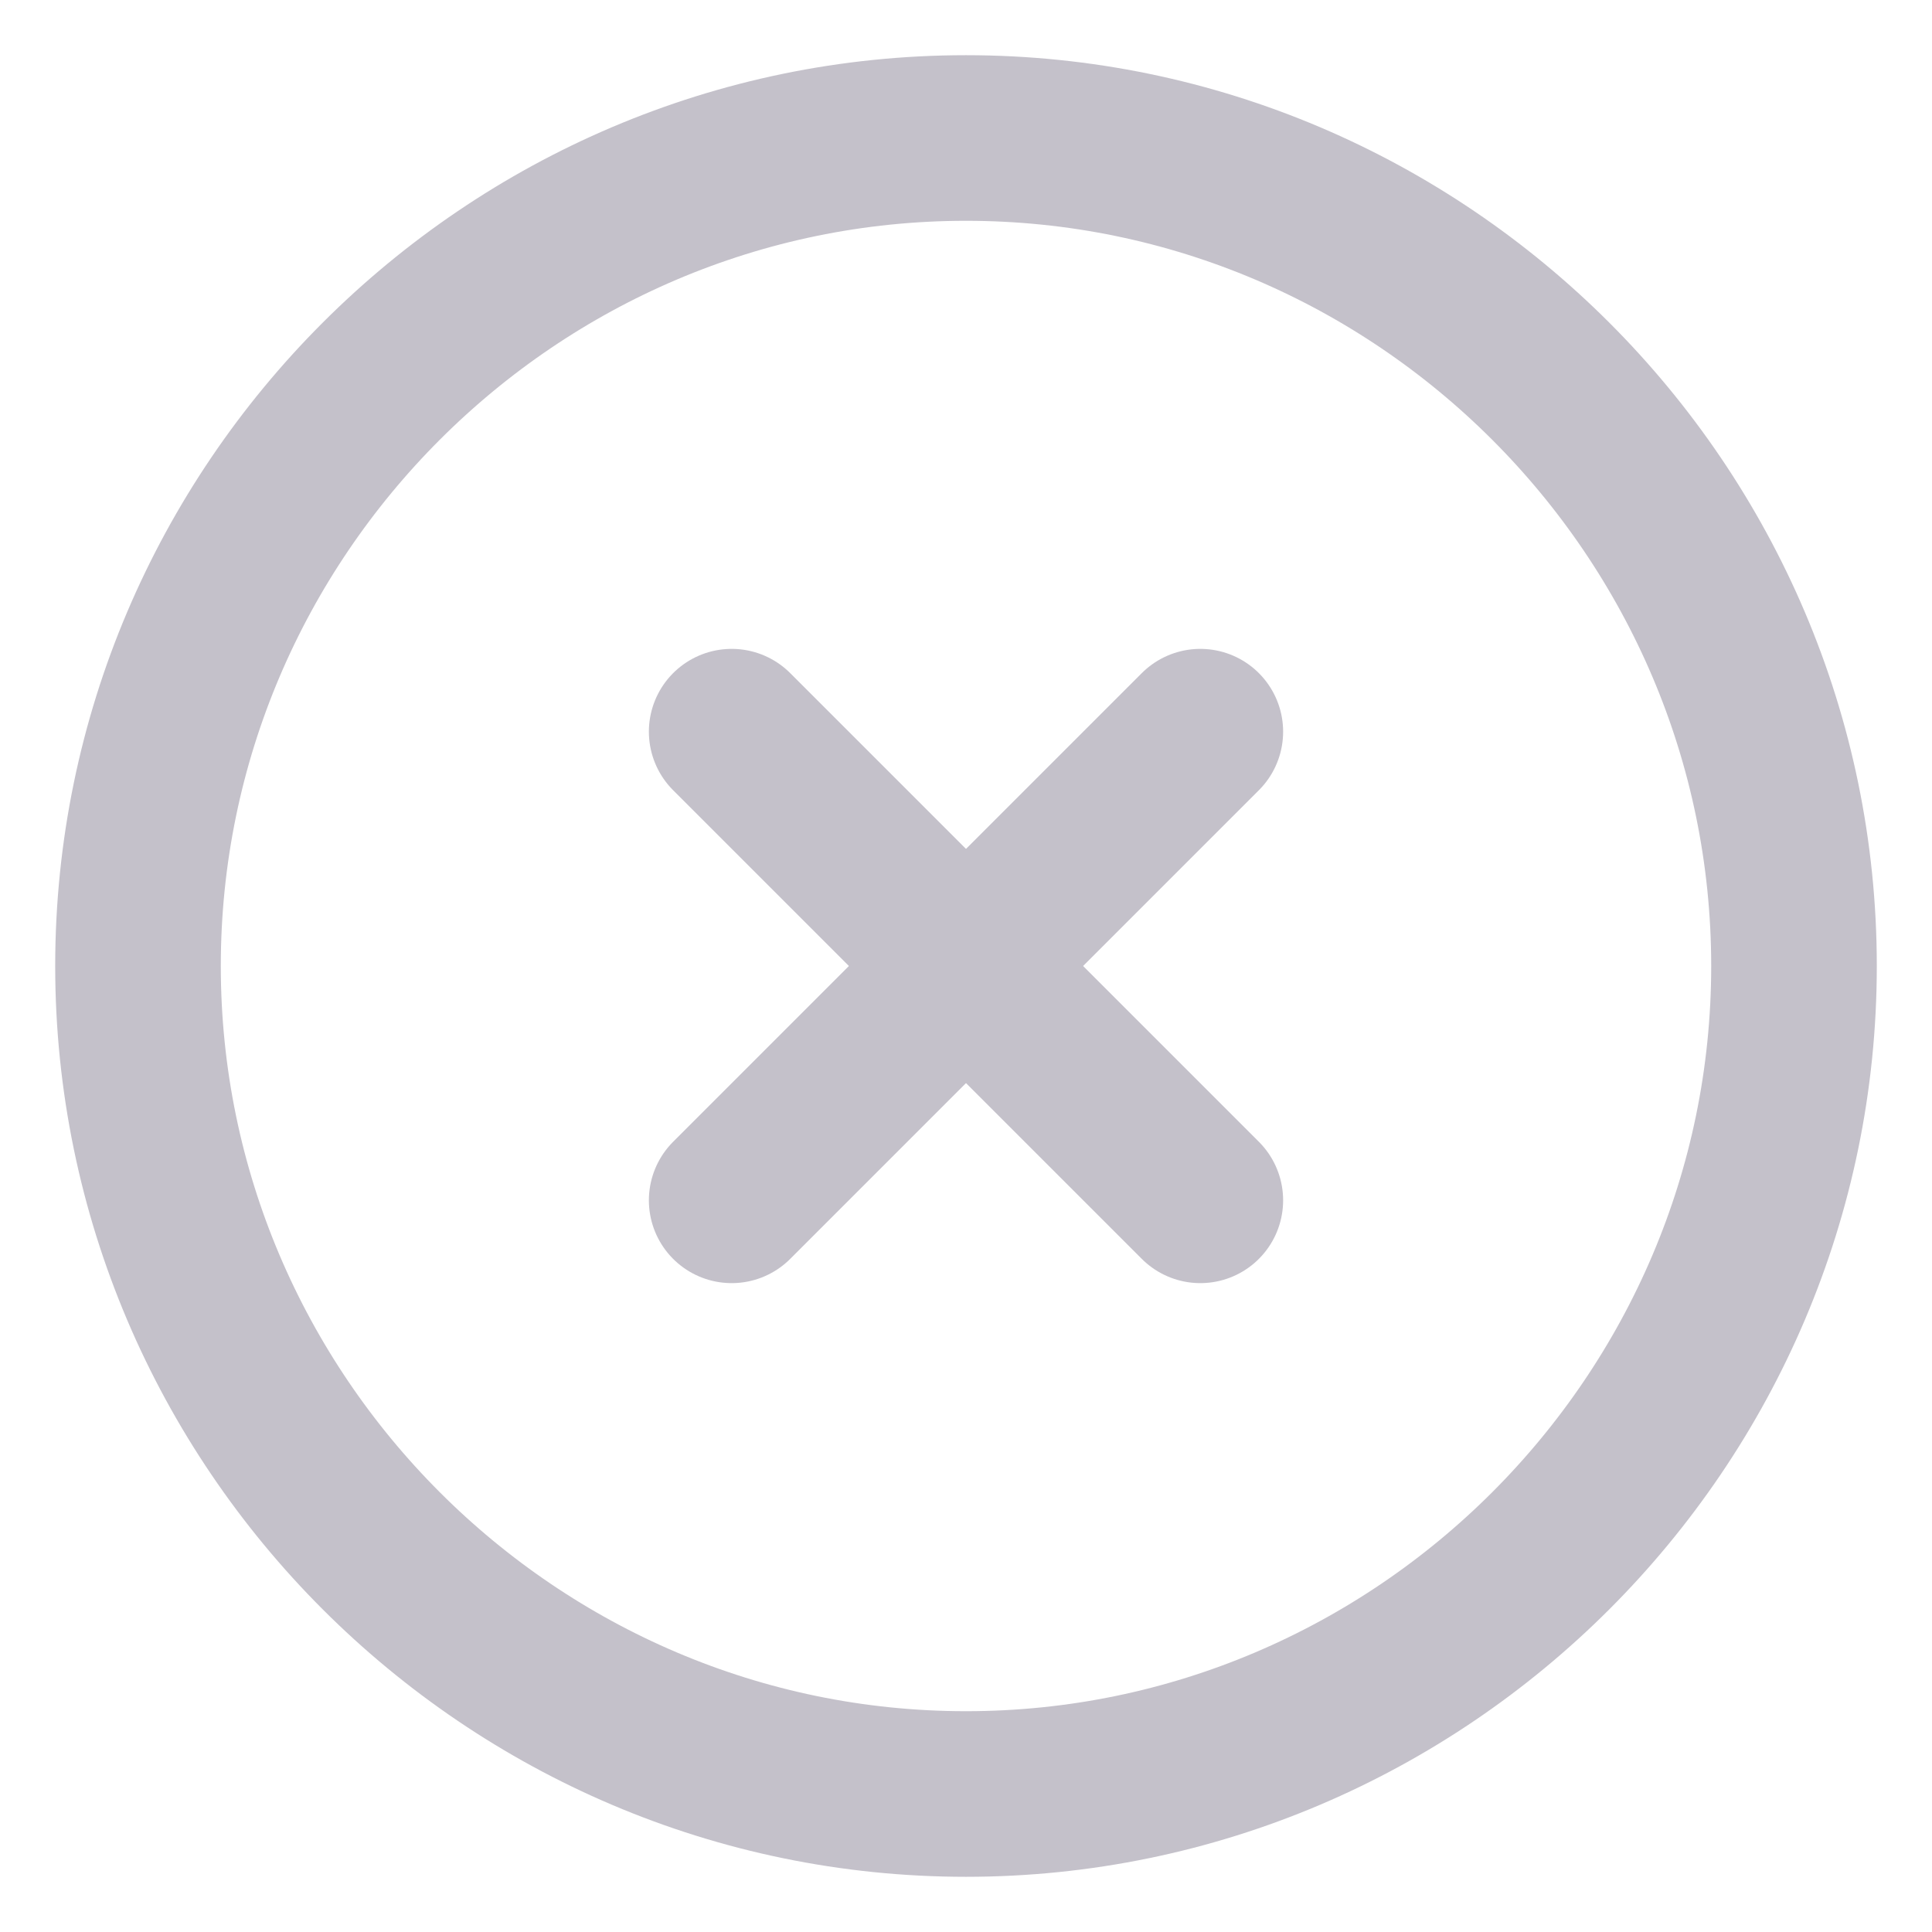 <svg width="14" height="14" viewBox="0 0 14 14" fill="none" xmlns="http://www.w3.org/2000/svg">
<path d="M7 13C10.3 13 13 10.3 13 7C13 3.7 10.3 1 7 1C3.7 1 1 3.7 1 7C1 10.3 3.7 13 7 13Z" stroke="#C4C1CA" stroke-width="1.2" stroke-linecap="round" stroke-linejoin="round"/>
<path d="M5.302 8.698L8.698 5.302" stroke="#C4C1CA" stroke-width="1.2" stroke-linecap="round" stroke-linejoin="round"/>
<path d="M8.698 8.698L5.302 5.302" stroke="#C4C1CA" stroke-width="1.2" stroke-linecap="round" stroke-linejoin="round"/>
</svg>
